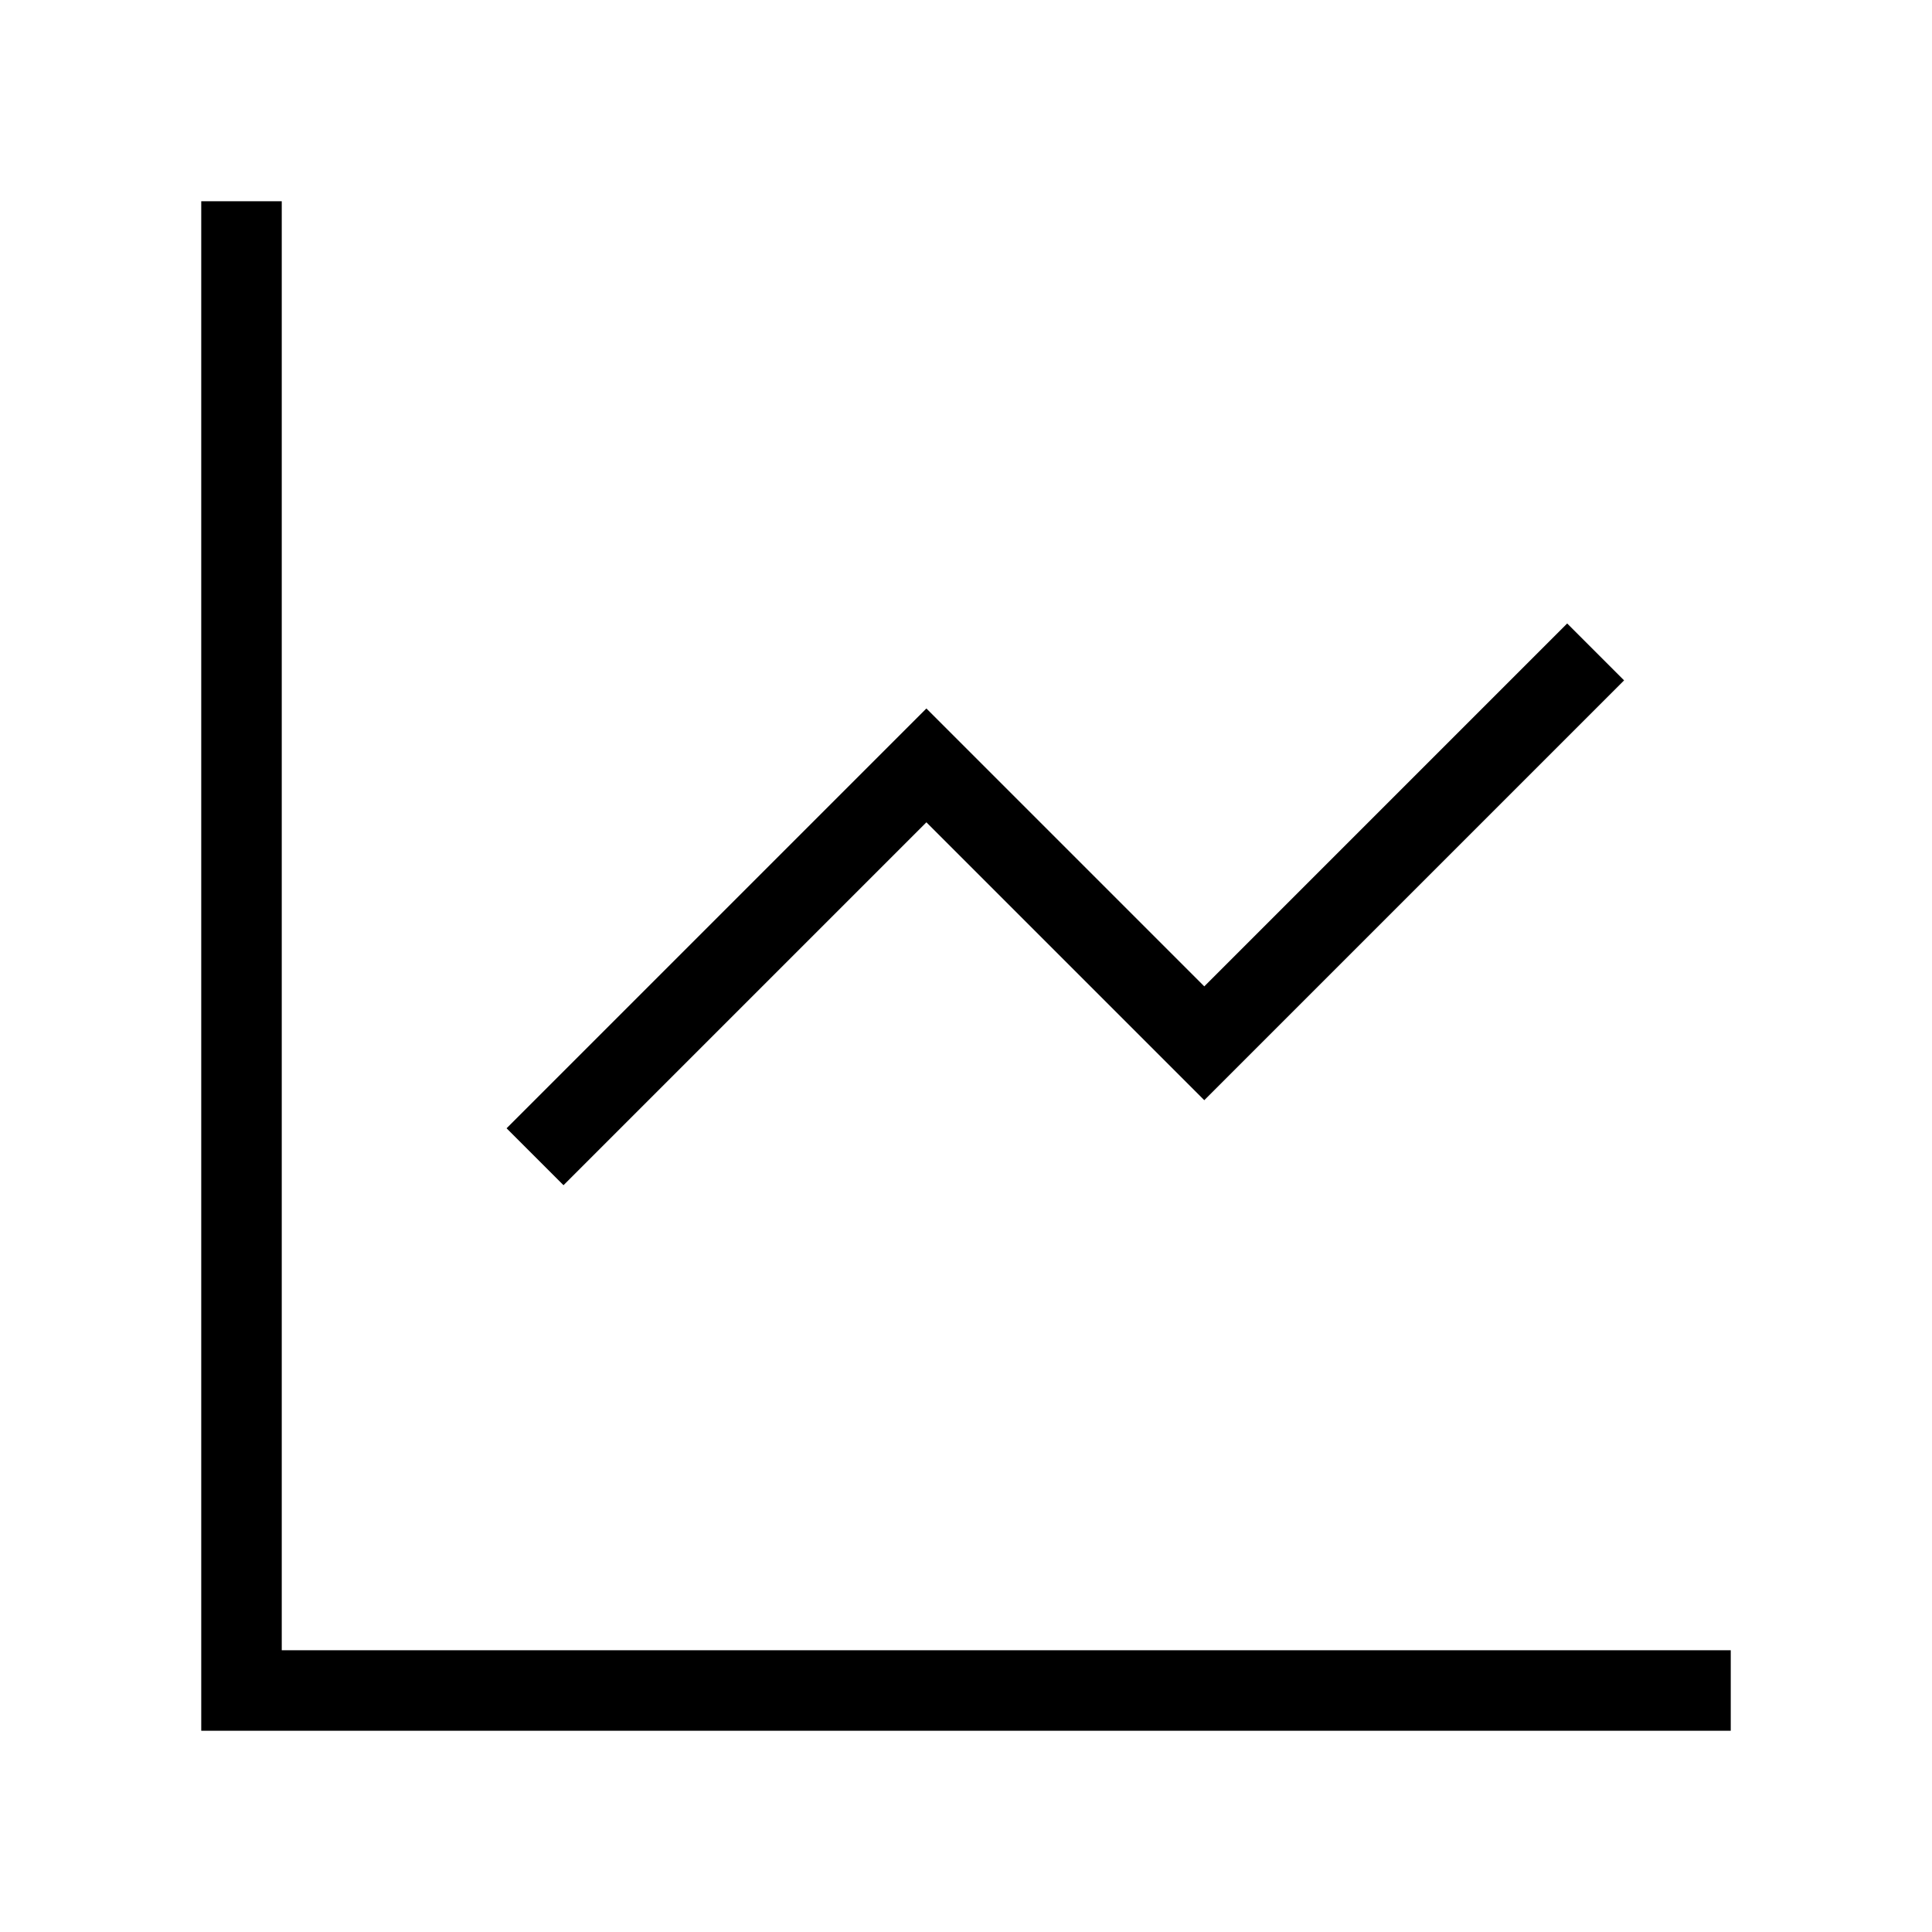 <svg width="24" height="24" viewBox="0 0 24 24" fill="none" xmlns="http://www.w3.org/2000/svg">
<path d="M2.5 21.5L2.5 2.5H3.5L3.5 20.5H21.5V21.5H2.5Z" fill="black"/>
<path d="M11.508 8.801L6.293 14.016L7 14.723L11.508 10.215L14.96 13.667L20.175 8.452L19.468 7.745L14.96 12.253L11.508 8.801Z" fill="black"/>
</svg>

